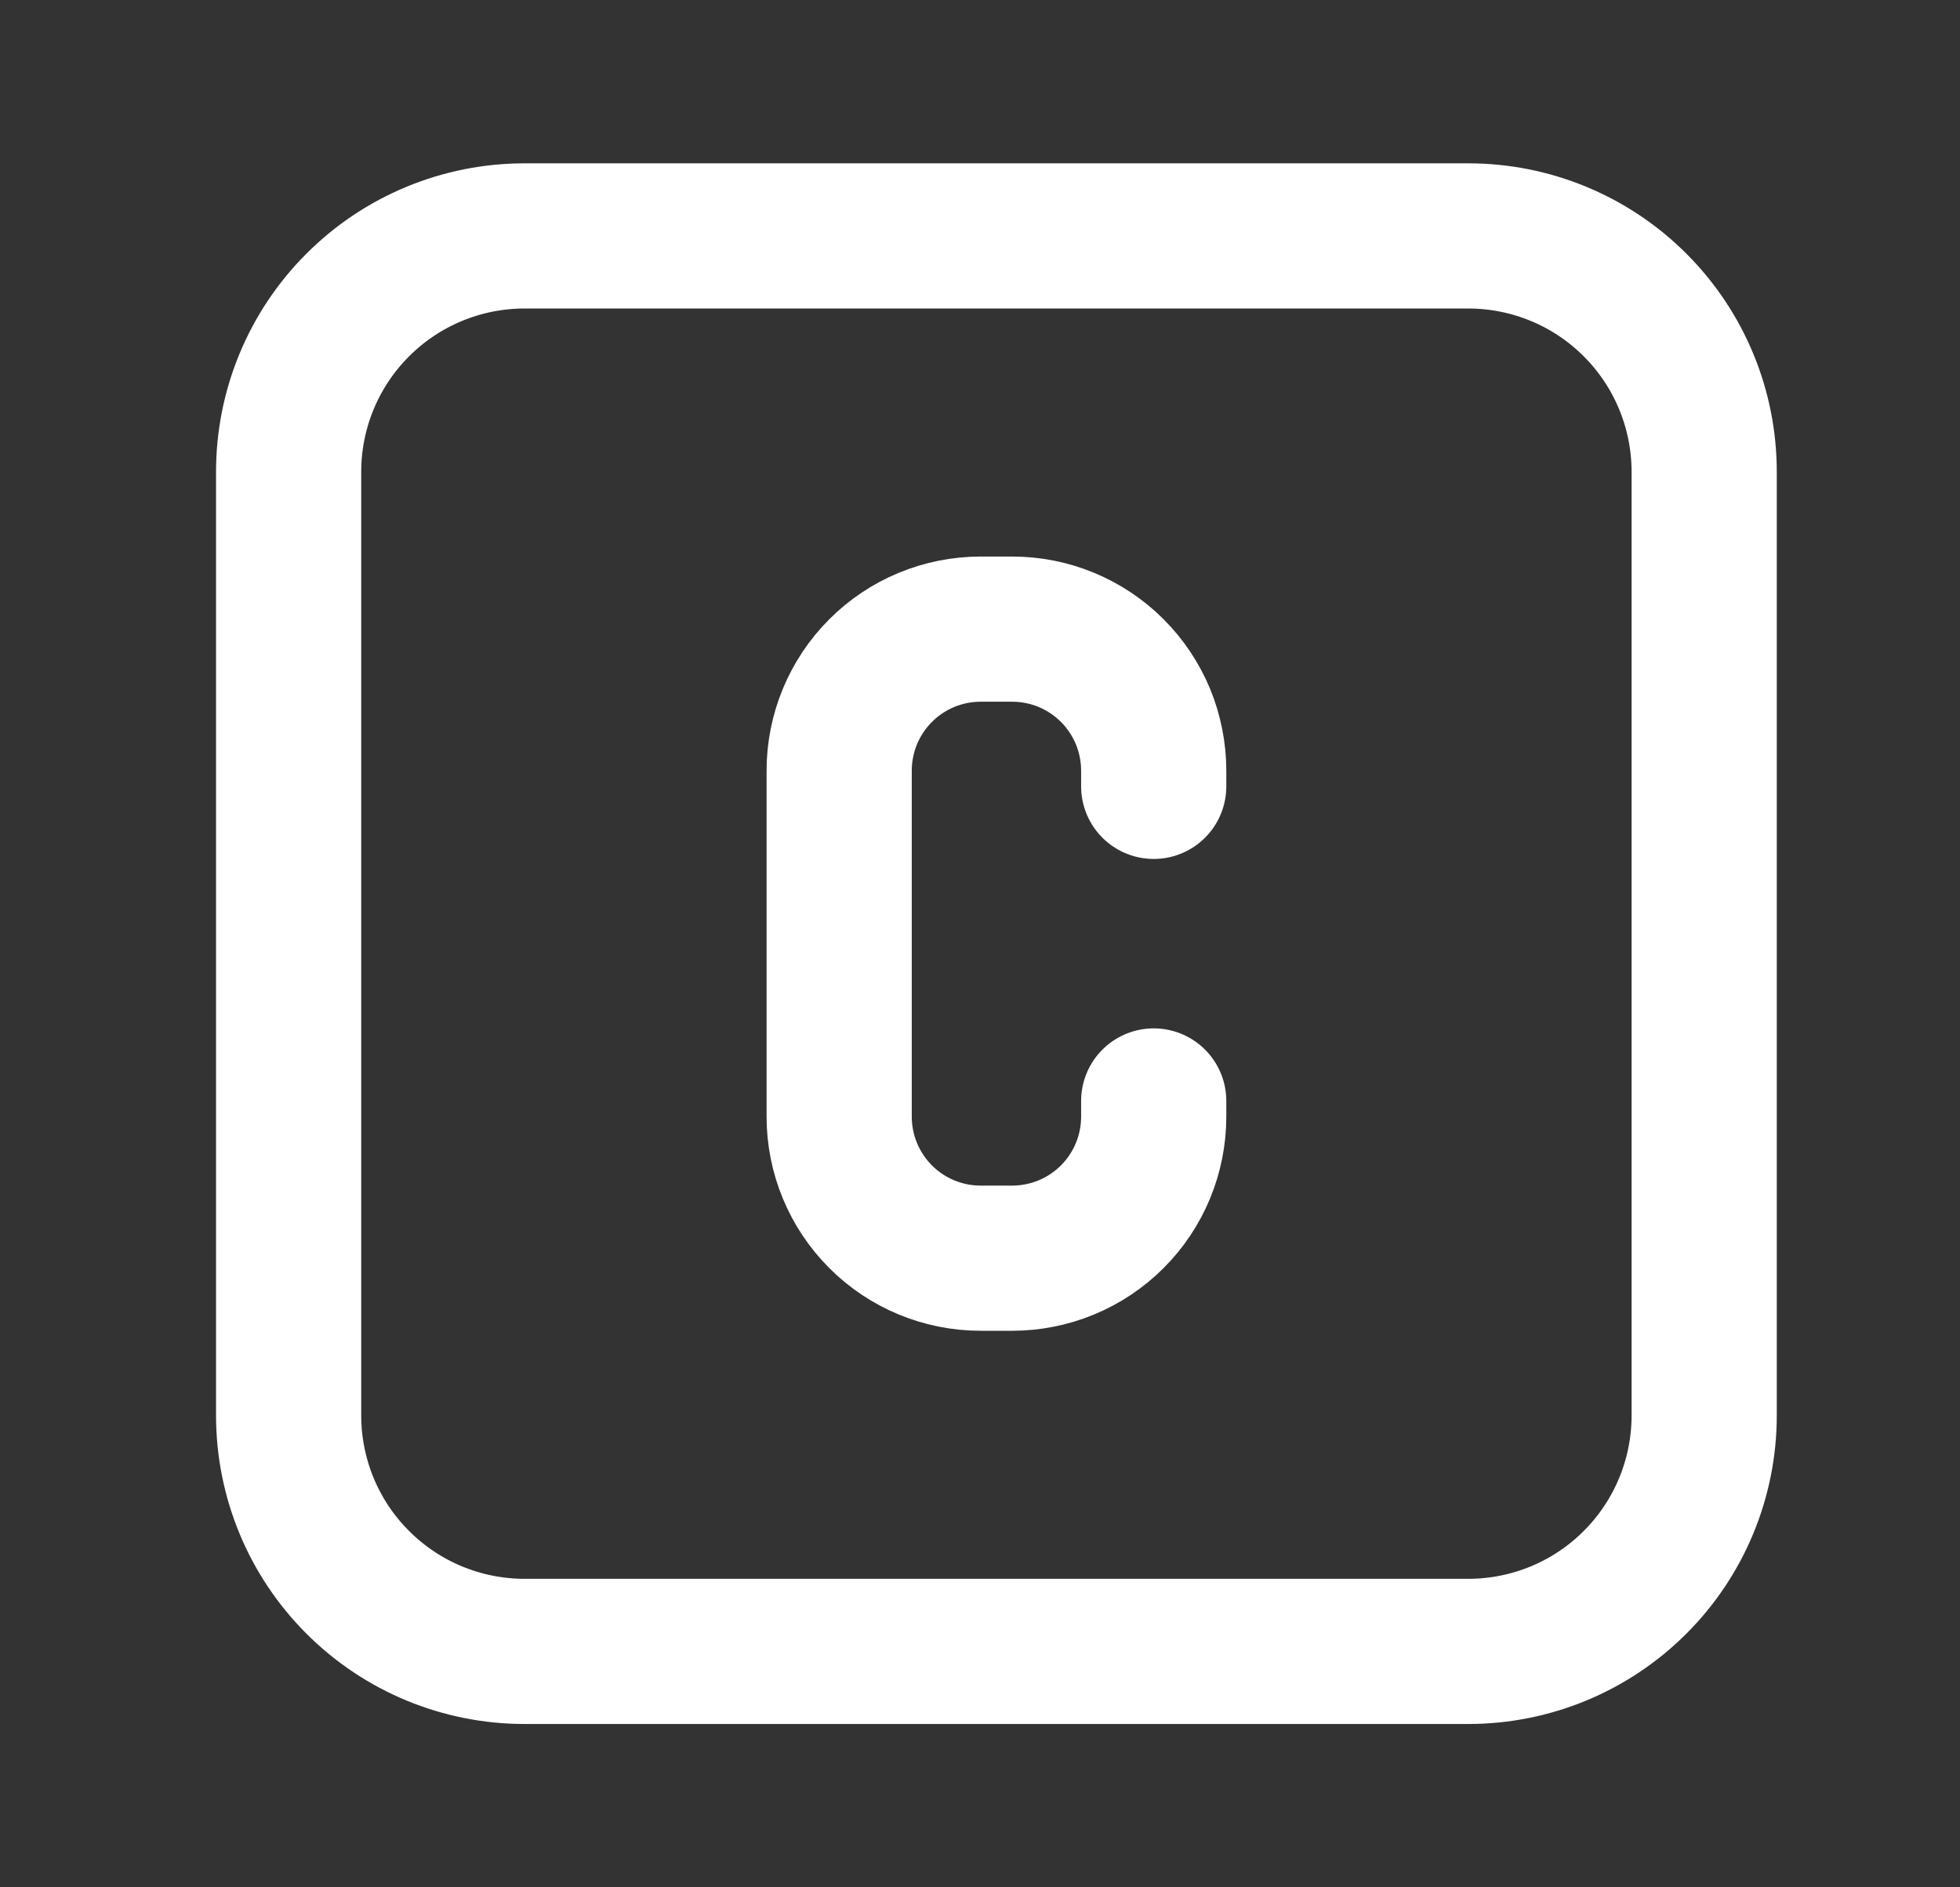 <svg width="27" height="26" viewBox="0 0 27 26" fill="none" xmlns="http://www.w3.org/2000/svg">
<rect x="0" y="0" width="27" height="26" fill="#333333" stroke="none"/>
<path d="M15.893 10.833V10.617C15.893 10.361 15.842 10.107 15.745 9.87C15.646 9.634 15.503 9.419 15.322 9.238C15.141 9.057 14.926 8.913 14.689 8.815C14.453 8.717 14.199 8.667 13.943 8.667H13.51C12.992 8.667 12.496 8.872 12.131 9.238C11.765 9.604 11.56 10.1 11.56 10.617V15.383C11.56 15.9 11.765 16.396 12.131 16.762C12.496 17.128 12.992 17.333 13.51 17.333H13.943C14.46 17.333 14.956 17.128 15.322 16.762C15.688 16.396 15.893 15.9 15.893 15.383V15.167" stroke="white" stroke-width="2" stroke-linecap="round" stroke-linejoin="round"/>
<path d="M3.976 6.5C3.976 5.638 4.318 4.811 4.928 4.202C5.537 3.592 6.364 3.25 7.226 3.25H20.226C21.088 3.25 21.915 3.592 22.524 4.202C23.134 4.811 23.476 5.638 23.476 6.5V19.5C23.476 20.362 23.134 21.189 22.524 21.798C21.915 22.408 21.088 22.75 20.226 22.75H7.226C6.364 22.75 5.537 22.408 4.928 21.798C4.318 21.189 3.976 20.362 3.976 19.5V6.5Z" stroke="white" stroke-width="2" stroke-linecap="round" stroke-linejoin="round"/>
</svg>

